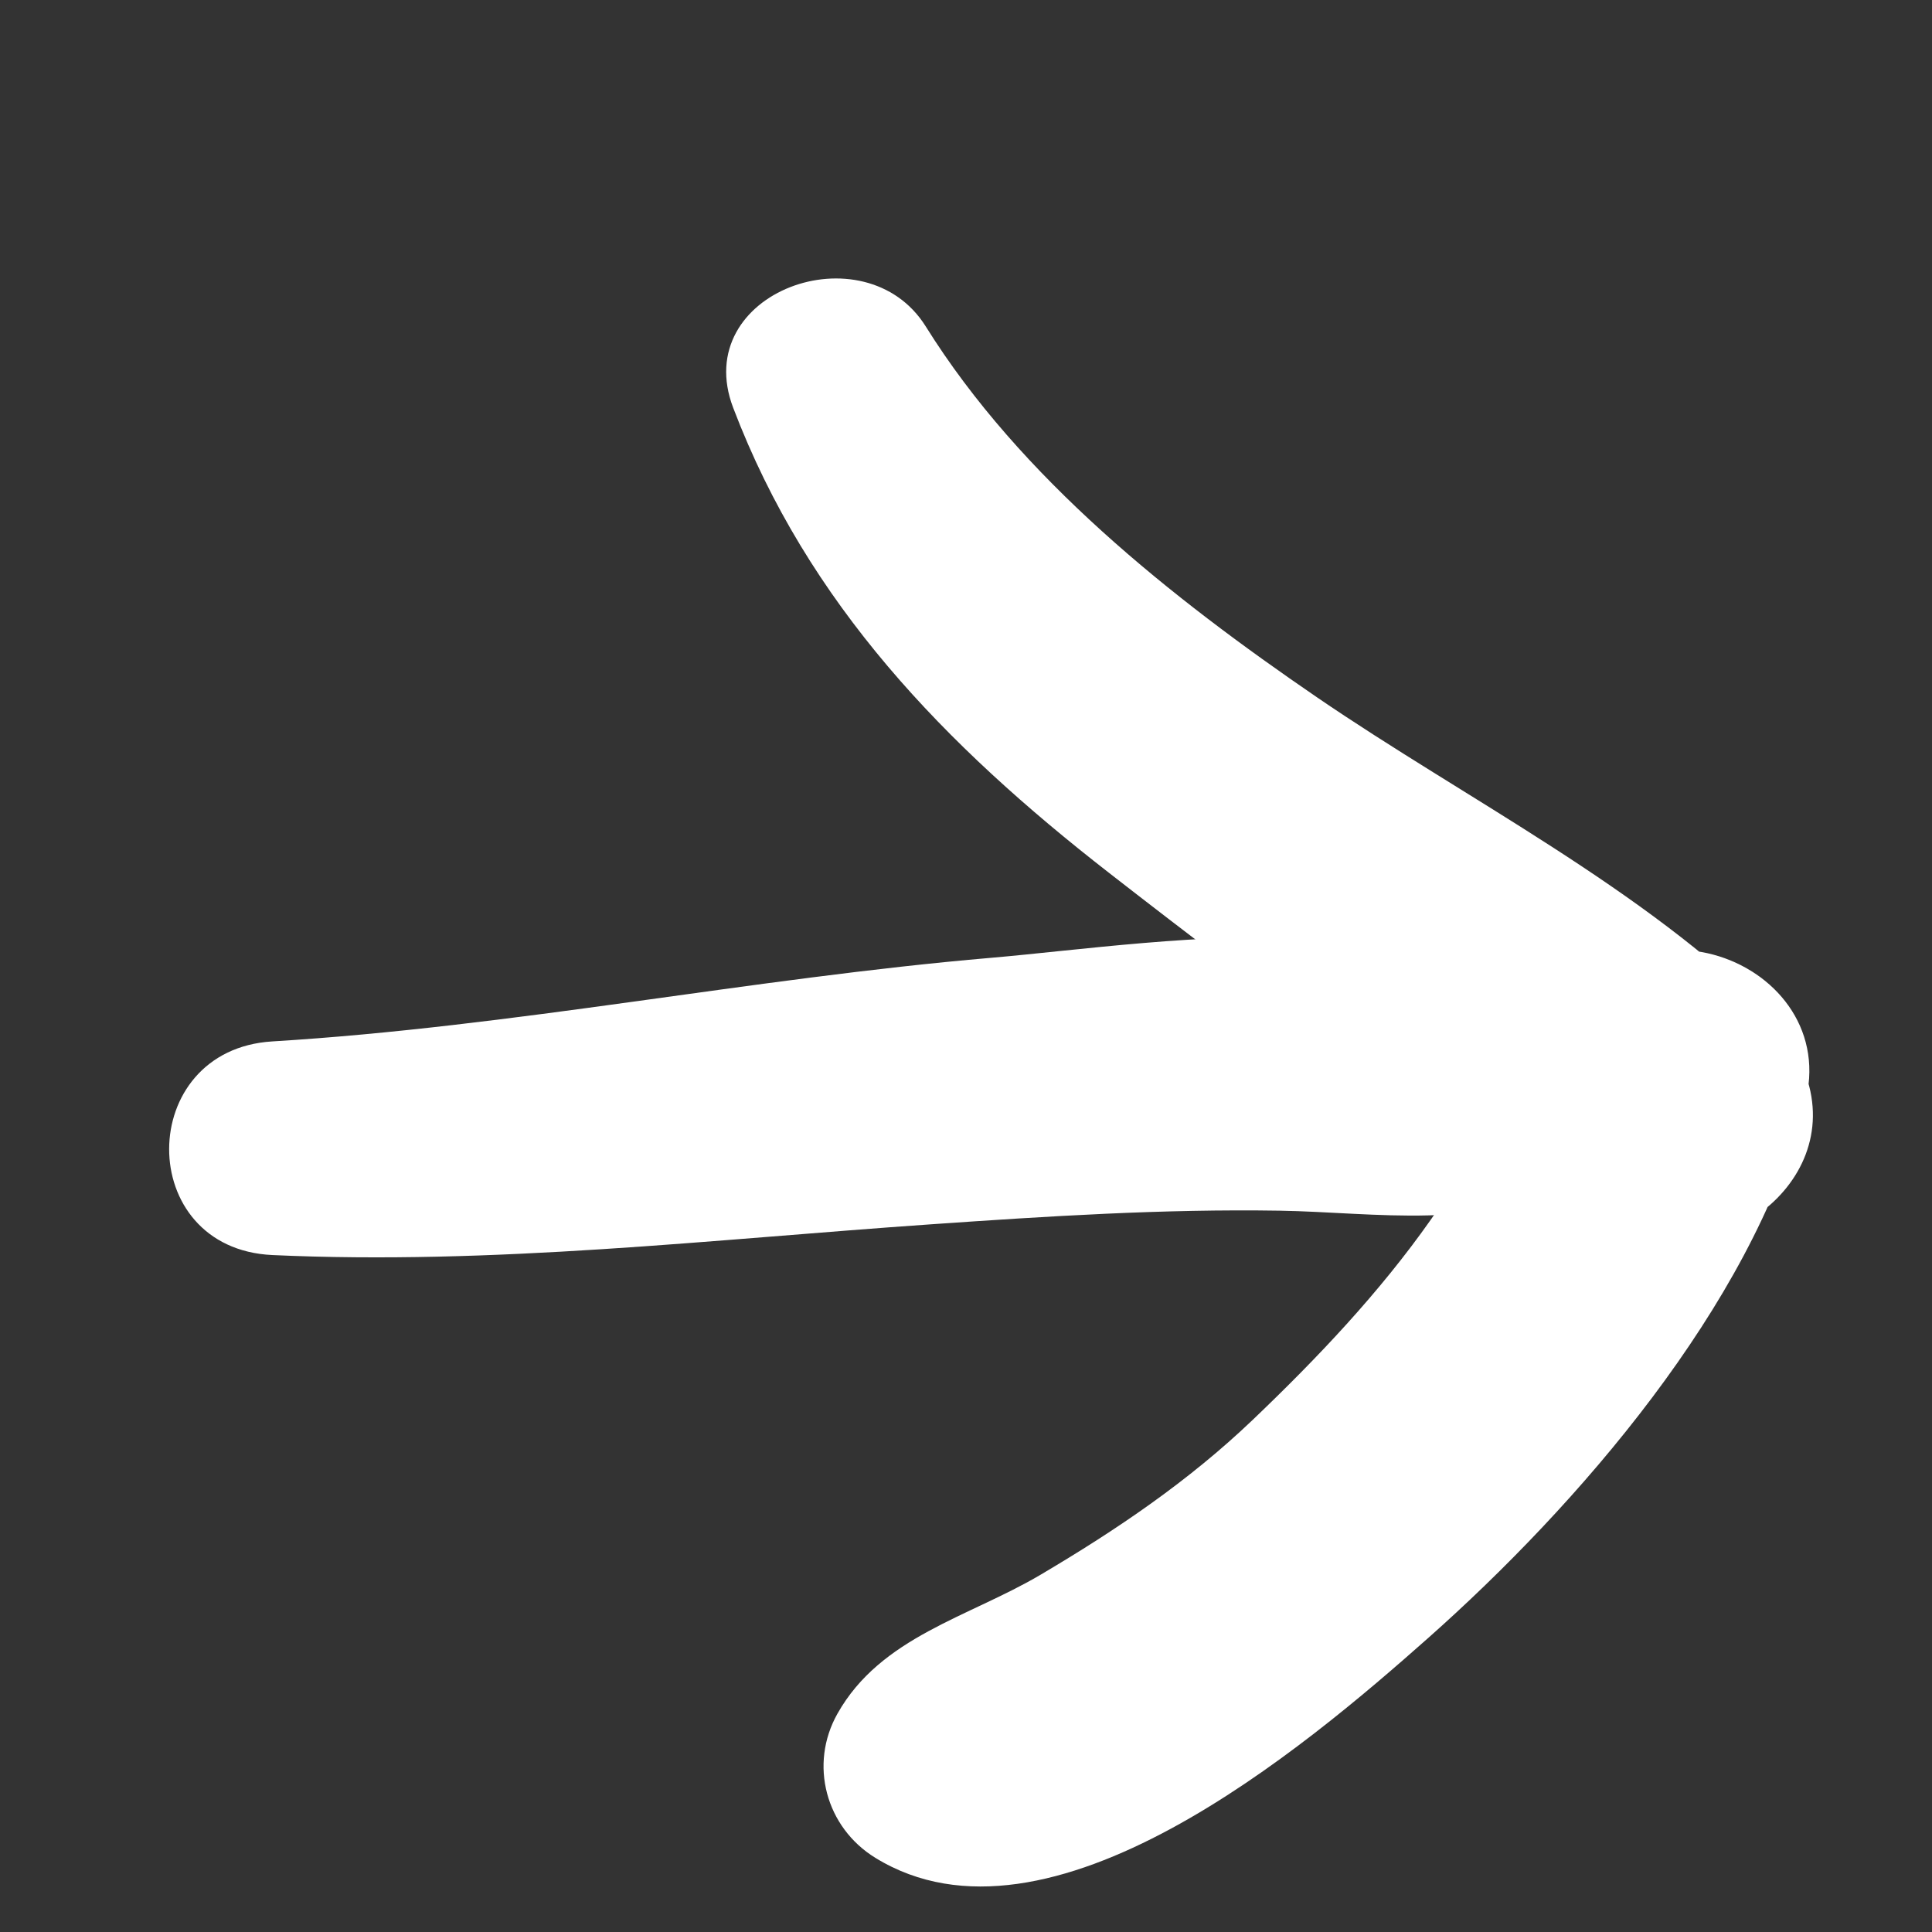<svg version="1.1" xmlns="http://www.w3.org/2000/svg" xmlns:xlink="http://www.w3.org/1999/xlink" x="0px" y="0px"
	 width="97.495px" height="97.495px" viewBox="0 0 97.495 97.495" enable-background="new 0 0 97.495 97.495" xml:space="preserve" fill="white">
<rect x="0" y="0" width="97.495" height="97.495" fill="#333333" stroke="none"/>
<g id="Layer_1">
	<g>
		<g>
			<path d="M13.746,63.334c11.12,0.512,22.151-0.783,33.227-1.551C52.84,61.376,58.701,61,64.586,61.095
				c4.777,0.077,10.381,1.061,14.648-1.52c2.008-1.214,2.884-3.986,1.586-6.047c-5.574-8.849-22.083-5.942-30.804-5.194
				c-12.124,1.04-24.118,3.48-36.271,4.219C6.823,52.973,6.775,63.013,13.746,63.334L13.746,63.334z"/>
		</g>
	</g>
	<g>
		<g>
			<path d="M36.997,20.573c3.77,9.915,10.703,17.044,18.957,23.466c8.008,6.23,16.599,12.674,25.366,17.782
				c4.81,2.803,11.815-1.847,9.815-7.546c-0.164-0.421-0.286-0.854-0.365-1.3c-0.212,1.619-0.424,3.238-0.636,4.857
				c0.068-0.124,0.138-0.247,0.206-0.37c4.206-7.544-6.387-13.232-11.297-6.604c-2.499,3.373-4.409,7.236-6.84,10.691
				c-2.594,3.687-5.731,6.992-8.983,10.098c-3.247,3.101-6.861,5.546-10.714,7.822c-3.621,2.14-8.059,3.128-10.244,7.006
				c-1.448,2.568-0.588,5.741,1.908,7.276c8.763,5.393,21.722-5.616,27.89-11.083C79.625,75.963,88.369,65.896,91,55.899
				c-3.985,0.521-7.971,1.042-11.956,1.563c0.068,0.124,0.138,0.247,0.206,0.37c-0.212-1.619-0.424-3.238-0.636-4.857
				c-0.079,0.446-0.201,0.879-0.365,1.3c3.723-0.983,7.445-1.966,11.169-2.949c-6.442-6.497-15.44-10.996-22.955-16.135
				c-7.369-5.041-14.965-11.057-19.745-18.715C43.646,11.554,34.778,14.739,36.997,20.573L36.997,20.573z"/>
		</g>
	</g>
</g>
</svg>
